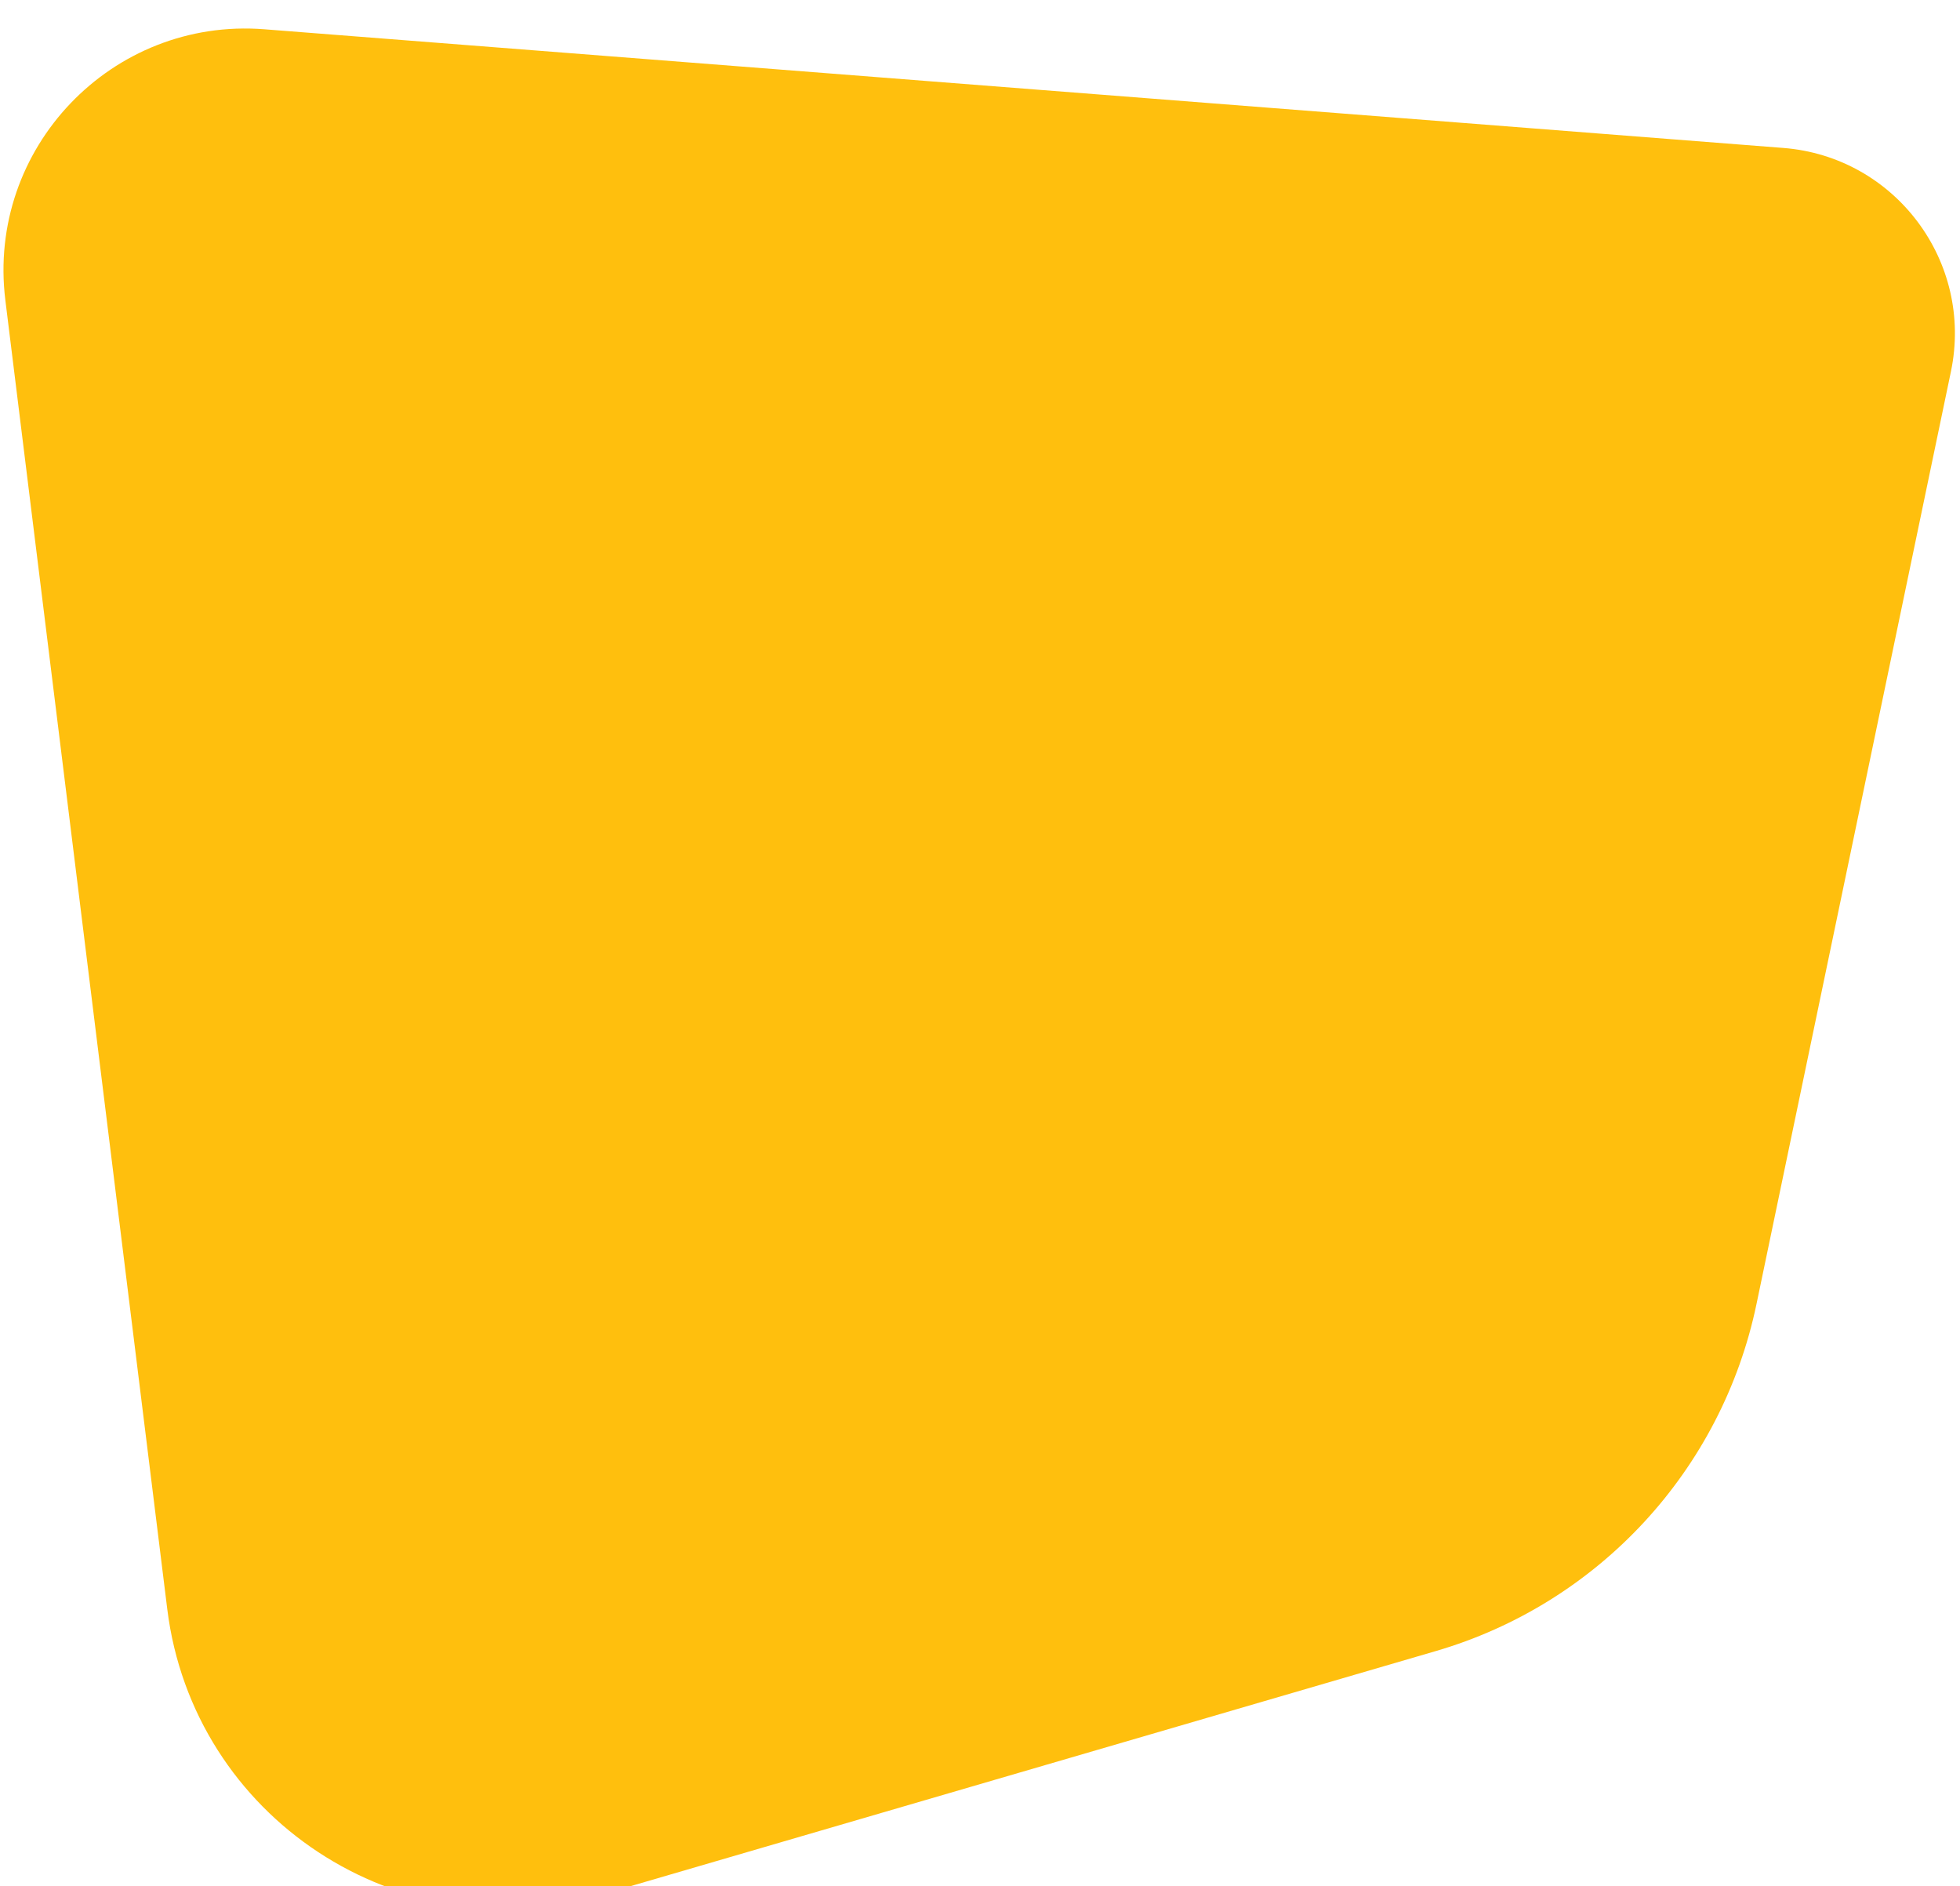 <svg width="316" height="304" viewBox="0 0 316 304" fill="none" xmlns="http://www.w3.org/2000/svg">
<g filter="url(#filter0_i_1_4)">
<path d="M0.863 44.389C-2.166 19.906 18.011 -1.203 42.605 0.718L287.506 19.845C305.536 21.253 318.231 38.175 314.539 55.879L283.188 206.2C277.606 232.963 257.723 254.468 231.479 262.128L96.958 301.389C64.424 310.884 31.126 288.98 26.965 255.345L0.863 44.389Z" fill="#FFBF0D"/>
</g>
<defs>
<filter id="filter0_i_1_4" x="0.561" y="0.596" width="314.618" height="307.019" filterUnits="userSpaceOnUse" color-interpolation-filters="sRGB">
<feFlood flood-opacity="0" result="BackgroundImageFix"/>
<feBlend mode="normal" in="SourceGraphic" in2="BackgroundImageFix" result="shape"/>
<feColorMatrix in="SourceAlpha" type="matrix" values="0 0 0 0 0 0 0 0 0 0 0 0 0 0 0 0 0 0 127 0" result="hardAlpha"/>
<feOffset dy="4"/>
<feGaussianBlur stdDeviation="20"/>
<feComposite in2="hardAlpha" operator="arithmetic" k2="-1" k3="1"/>
<feColorMatrix type="matrix" values="0 0 0 0 0.912 0 0 0 0 0.692 0 0 0 0 0.084 0 0 0 0.25 0"/>
<feBlend mode="darken" in2="shape" result="effect1_innerShadow_1_4"/>
</filter>
</defs>
</svg>
